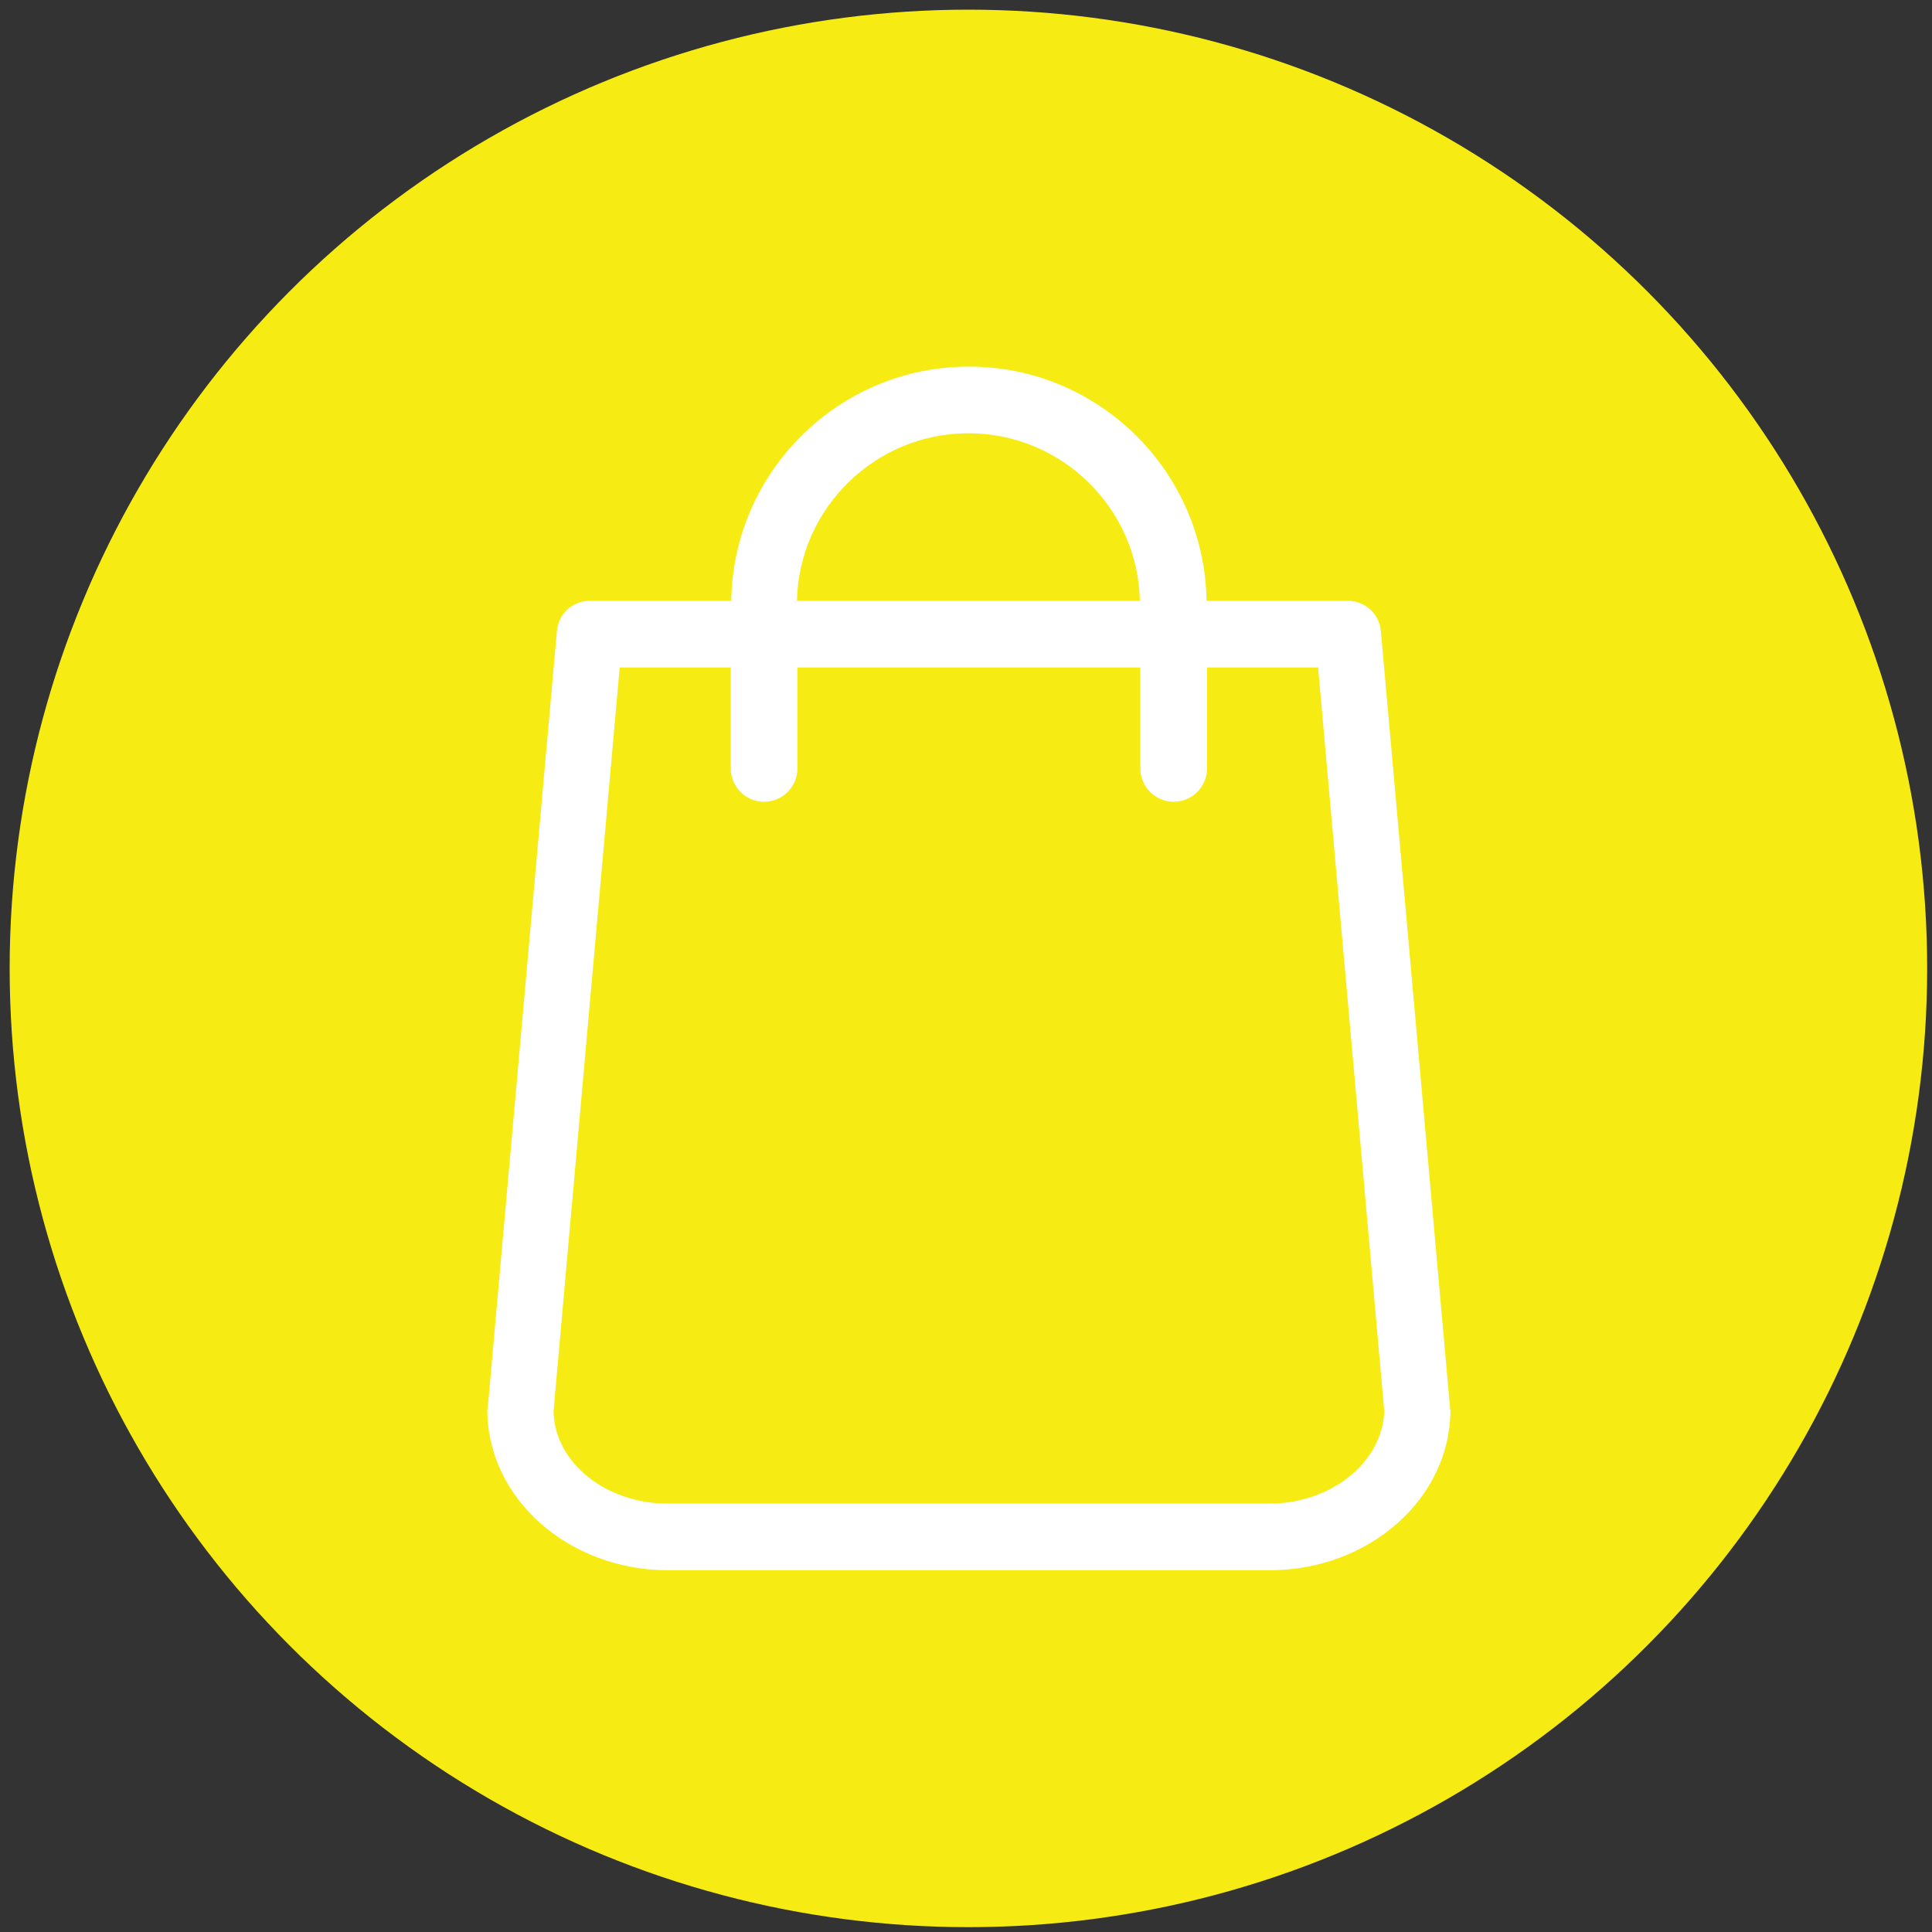 <?xml version="1.0" encoding="utf-8"?>
<!-- Generator: Adobe Illustrator 19.0.0, SVG Export Plug-In . SVG Version: 6.00 Build 0)  -->
<svg version="1.1" id="Layer_1" xmlns="http://www.w3.org/2000/svg" xmlns:xlink="http://www.w3.org/1999/xlink" x="0px" y="0px"
	 viewBox="0 0 400 400" style="enable-background:new 0 0 400 400;" xml:space="preserve">
<rect x="0" y="0" width="400" height="400" fill="#333333" stroke="none"/>
<style type="text/css">
	.st0{fill:#F6EC13;}
	.st1{fill:#FFFFFF;}
</style>
<circle id="XMLID_5_" class="st0" cx="200.5" cy="200.5" r="198.5"/>
<g>
	<path class="st1" d="M300.2,291.3l-14.3-160.6c-0.3-3.6-3.3-6.3-6.8-6.3h-29.3c-0.4-26.8-22.3-48.5-49.2-48.5s-48.8,21.7-49.2,48.5
		h-29.3c-3.6,0-6.5,2.7-6.8,6.3l-14.3,160.6c0,0.2-0.1,0.4-0.1,0.6c0,18.3,16.8,33.2,37.4,33.2h124.6c20.6,0,37.4-14.9,37.4-33.2
		C300.2,291.7,300.2,291.5,300.2,291.3z M200.5,89.7c19.3,0,35.1,15.5,35.5,34.7H165C165.4,105.2,181.2,89.7,200.5,89.7z
		 M262.8,311.3H138.2c-12.9,0-23.4-8.6-23.6-19.1l13.7-154h23v20.9c0,3.8,3.1,6.9,6.9,6.9c3.8,0,6.9-3.1,6.9-6.9v-20.9h71v20.9
		c0,3.8,3.1,6.9,6.9,6.9c3.8,0,6.9-3.1,6.9-6.9v-20.9h23l13.7,154C286.2,302.7,275.7,311.3,262.8,311.3z"/>
</g>
</svg>
